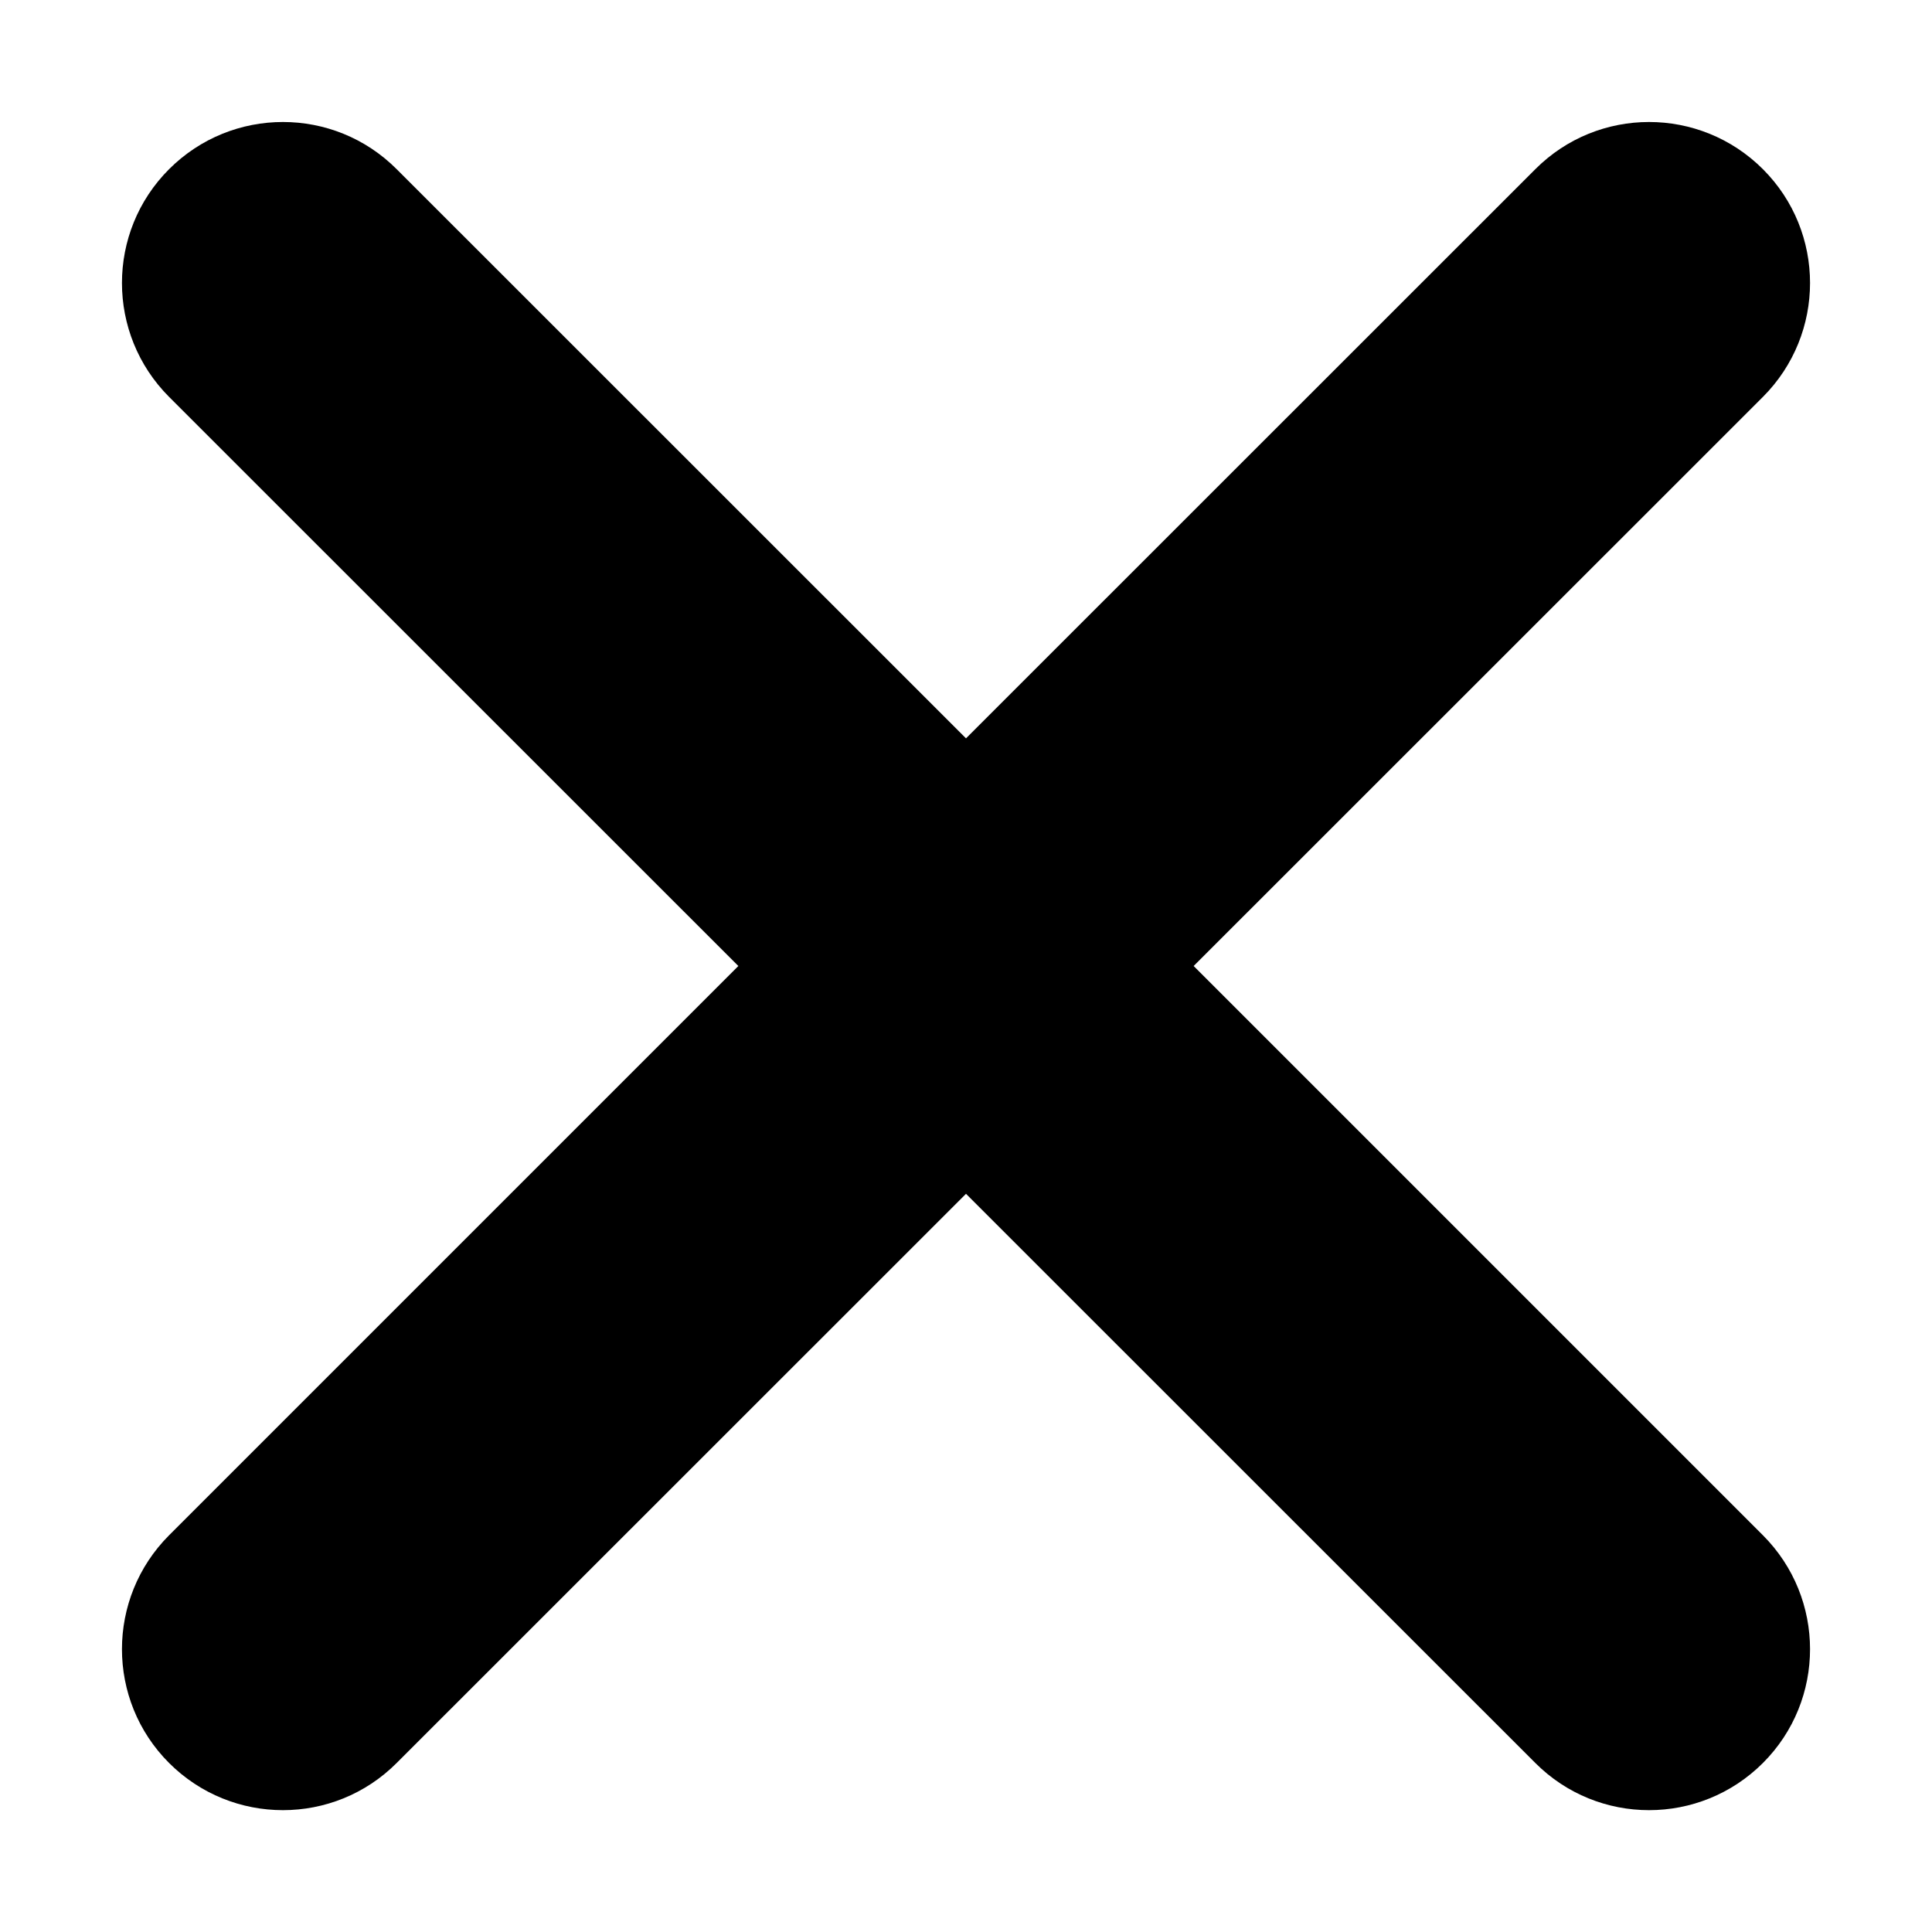 <svg width="15" height="15" viewBox="0 0 12 12" fill="none" xmlns="http://www.w3.org/2000/svg">
<path d="M1.05 1.051C0.66 1.441 0.66 2.074 1.05 2.465L4.586 6L1.05 9.536C0.66 9.927 0.66 10.56 1.05 10.95C1.441 11.341 2.074 11.341 2.464 10.95L6 7.415L9.536 10.95C9.926 11.341 10.559 11.341 10.95 10.95C11.34 10.56 11.34 9.927 10.95 9.536L7.414 6L10.95 2.465C11.34 2.074 11.34 1.441 10.95 1.051C10.559 0.66 9.926 0.66 9.536 1.051L6 4.586L2.464 1.051C2.074 0.66 1.441 0.66 1.05 1.051Z" fill="black"/>
</svg>

